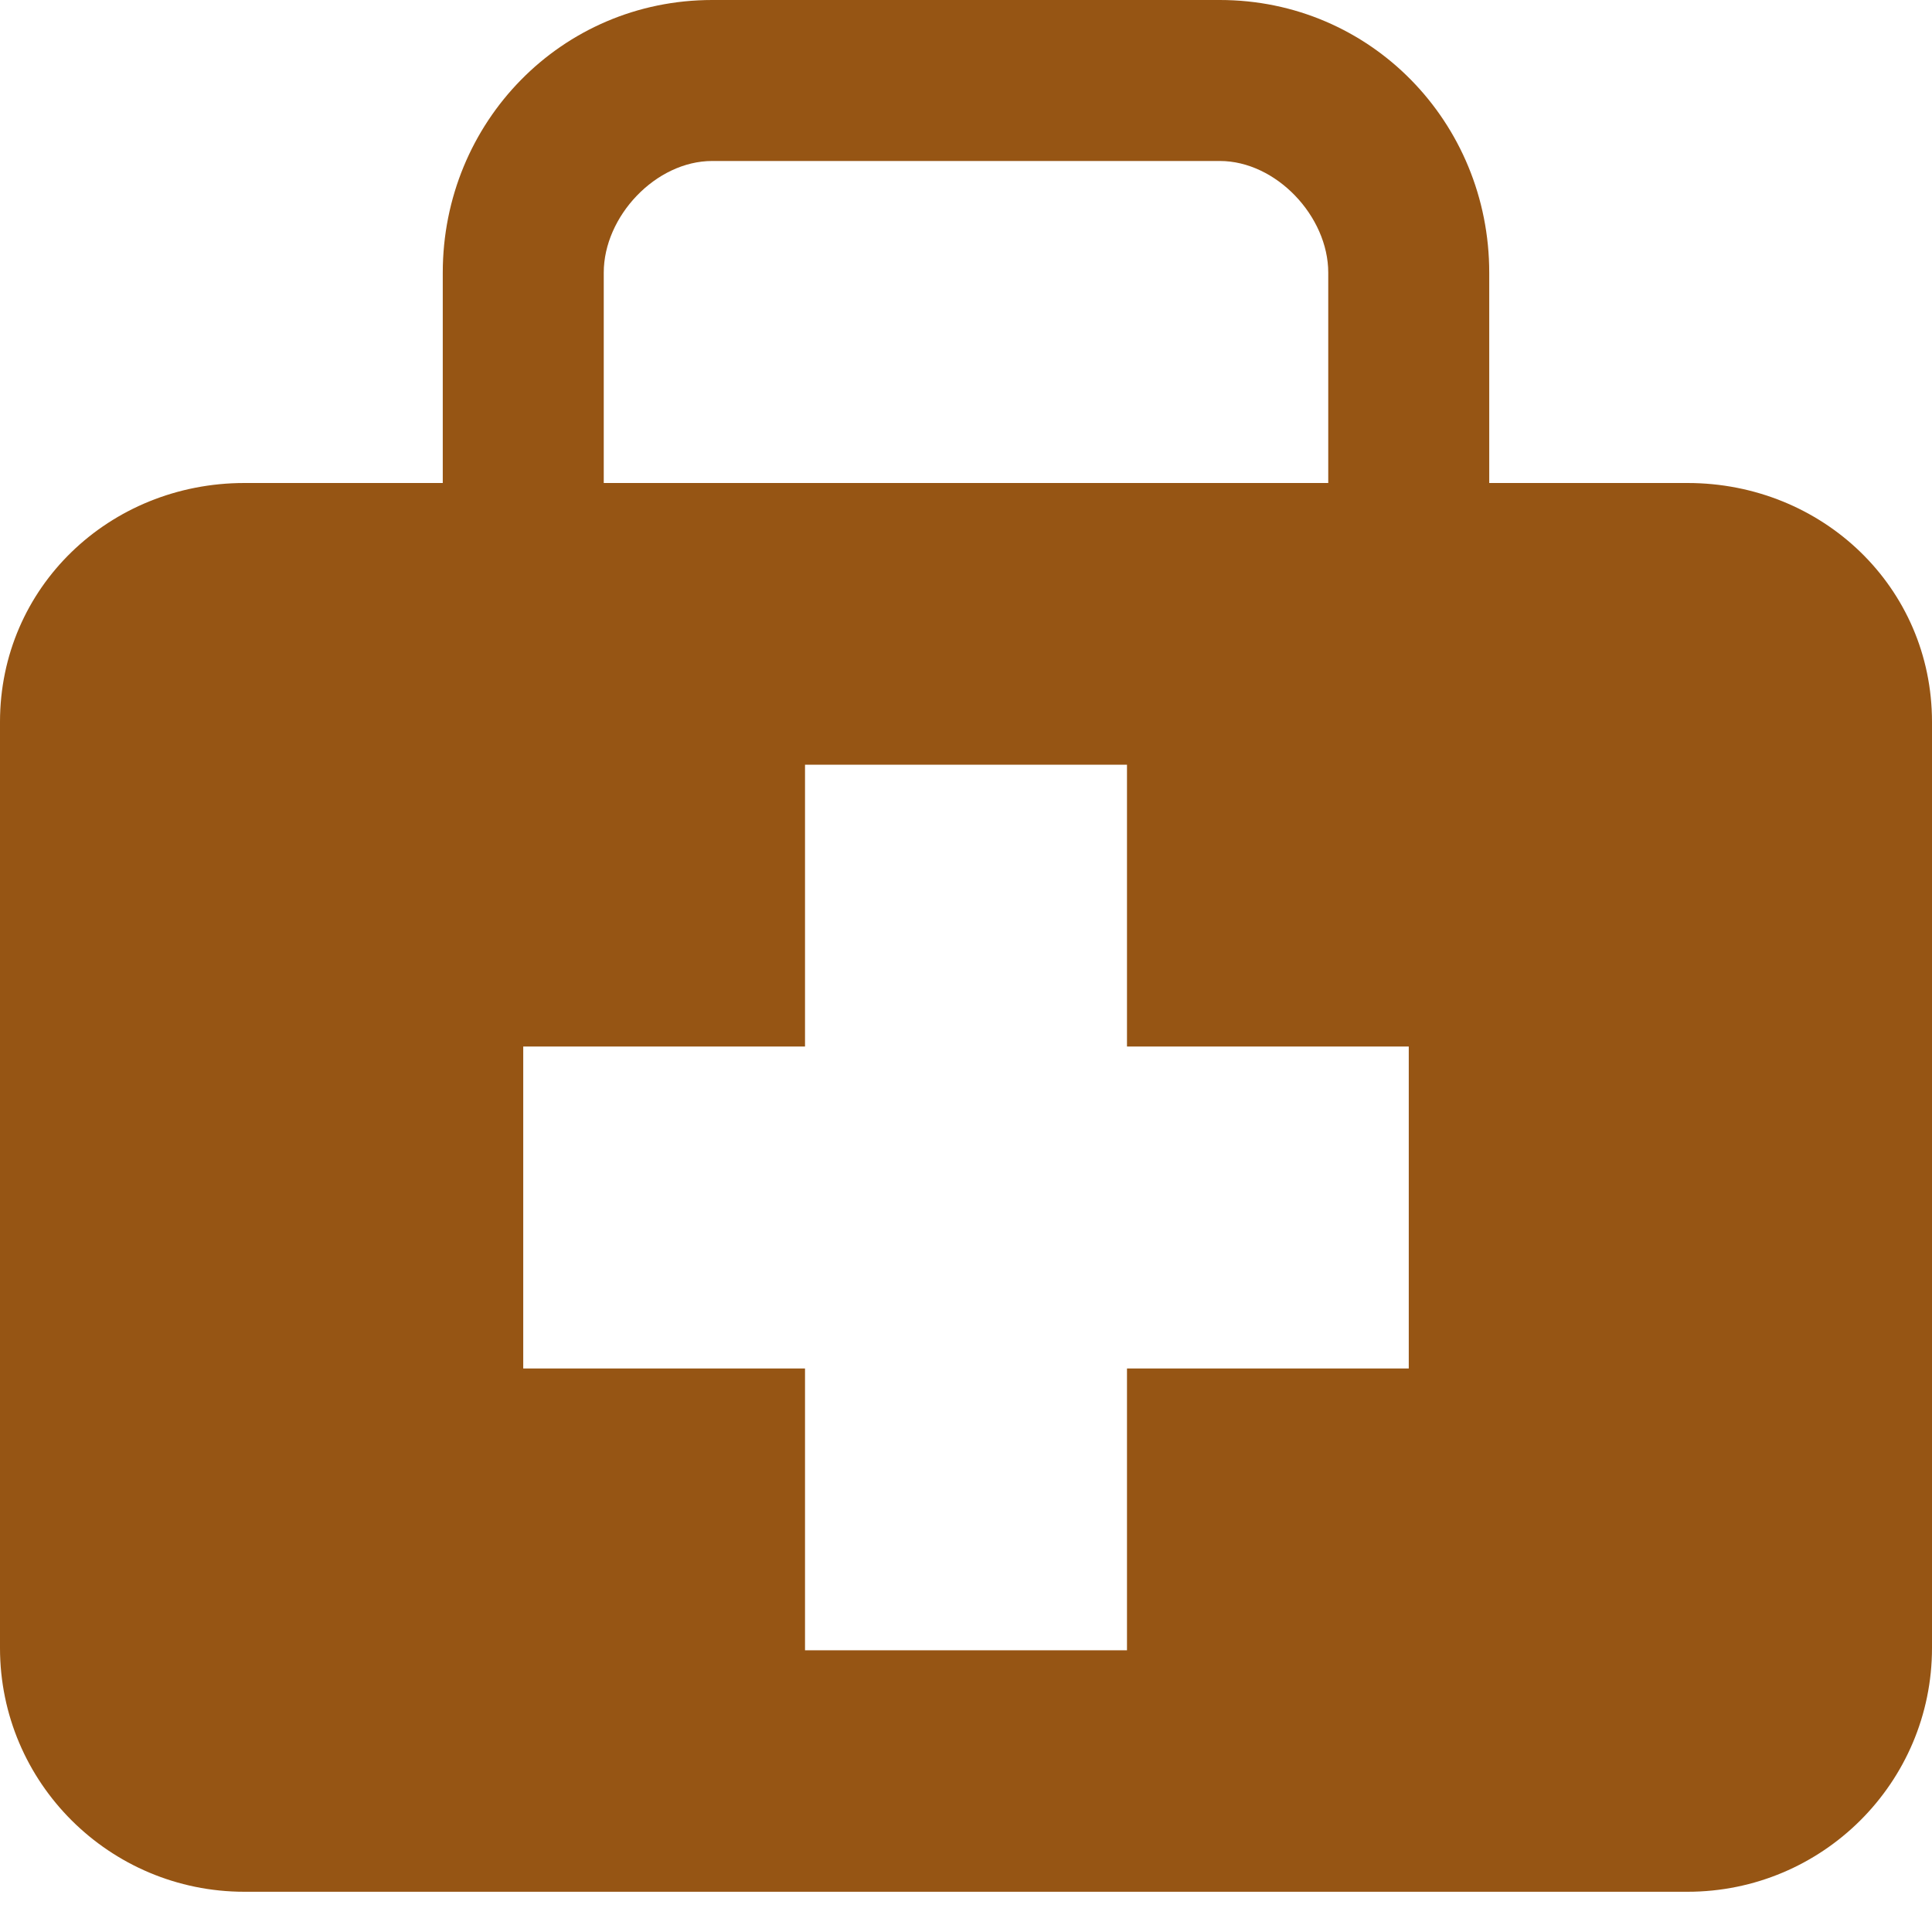<svg width="40" height="40" viewBox="0 0 40 40" fill="none" xmlns="http://www.w3.org/2000/svg">
<path d="M34.937 10H30.833V5.645C30.833 2.532 28.377 0 25.255 0H14.746C11.623 0 9.167 2.532 9.167 5.645V10H5.062C2.266 10 0 12.159 0 14.947V34.12C0 36.907 2.266 39.167 5.062 39.167H34.937C37.733 39.167 40 36.907 40 34.119V14.947C40 12.159 37.733 10 34.937 10ZM12.5 5.645C12.5 4.479 13.577 3.333 14.746 3.333H25.255C26.421 3.333 27.5 4.479 27.5 5.645V10H12.5V5.645ZM29.167 28.333H23.333V34.167H16.667V28.333H10.833V21.667H16.667V15.833H23.333V21.667H29.167V28.333Z" fill="#965514"/>
</svg>
